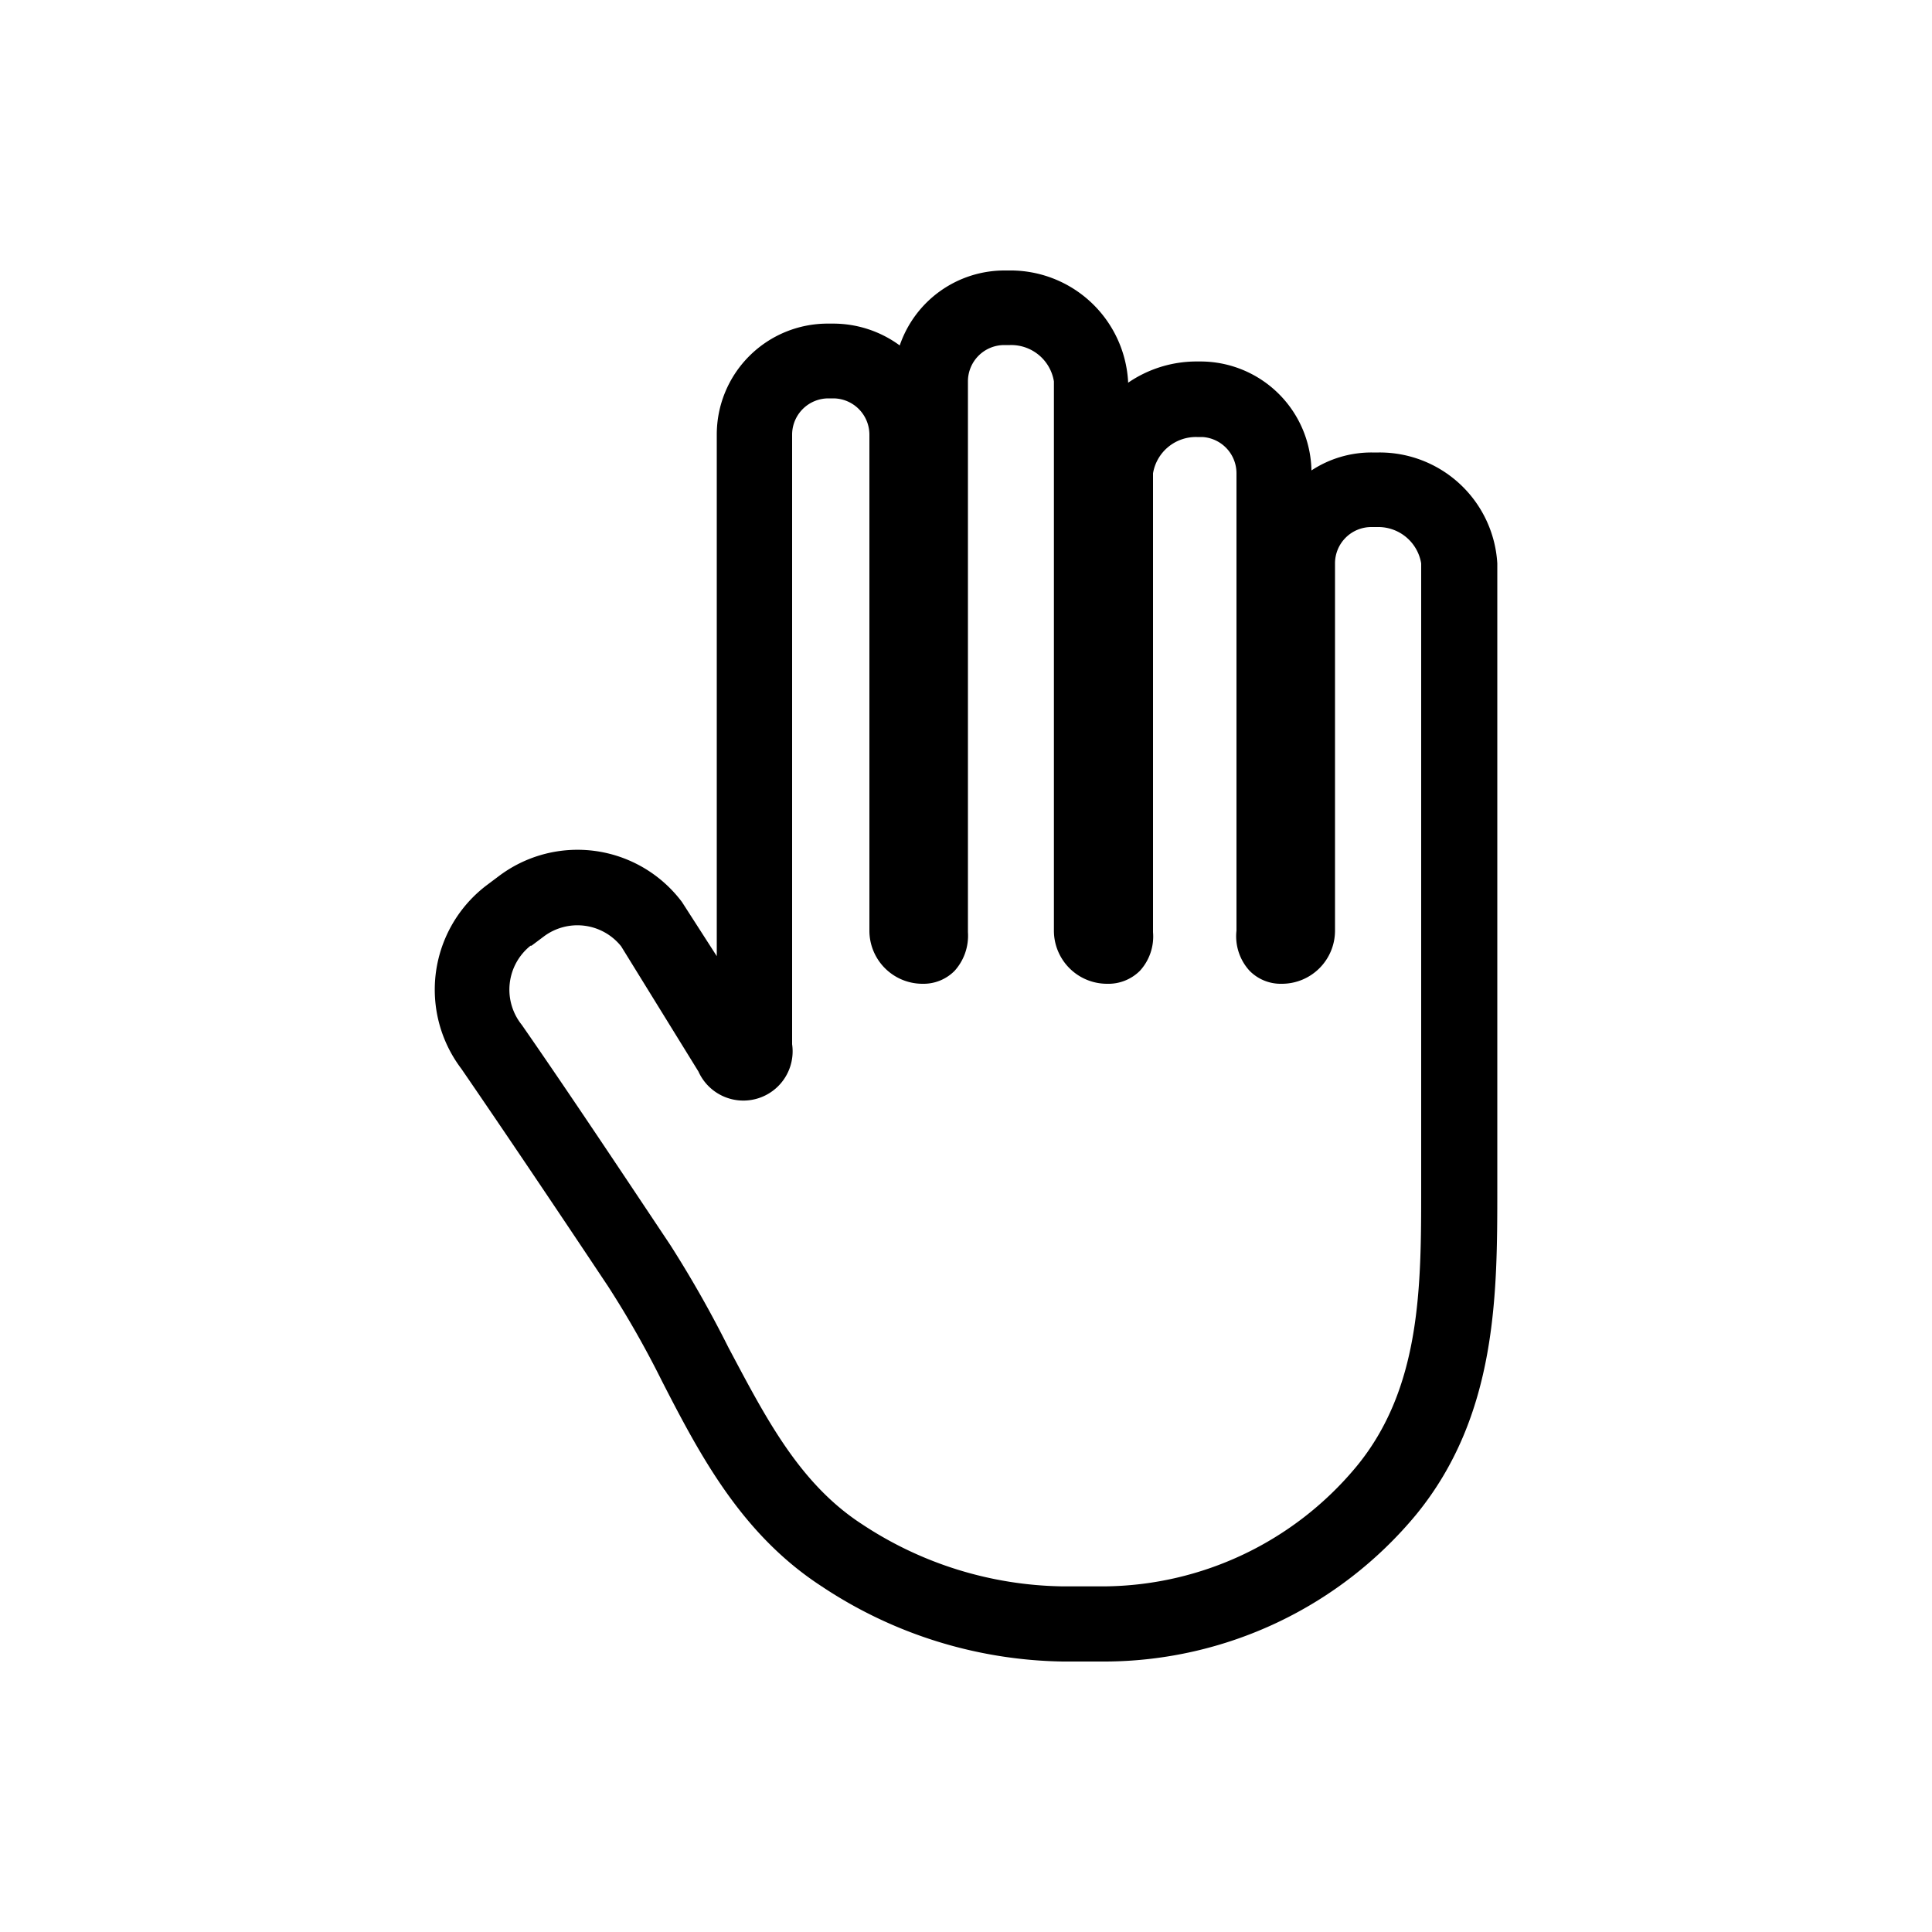 <svg xmlns="http://www.w3.org/2000/svg" viewBox="0 0 100 100"><g id="Outline"><path d="M23.88,55.32c2.06,3,4.47,6.58,6.6,9.77l1,1.5a50.46,50.46,0,0,1,2.79,4.91c2,3.9,4.15,7.94,8.26,10.61A23.13,23.13,0,0,0,55,86h2.28a21,21,0,0,0,16-7.58C77.5,73.28,77.5,67,77.5,61.53V29.16a6.1,6.1,0,0,0-6.13-5.74H71a5.65,5.65,0,0,0-3.12.93,5.75,5.75,0,0,0-5.73-5.64h-.25a6.26,6.26,0,0,0-3.51,1.1v-.07A6.1,6.1,0,0,0,52.22,14H52a5.73,5.73,0,0,0-5.43,3.88,5.82,5.82,0,0,0-3.43-1.13h-.28a5.74,5.74,0,0,0-5.76,5.74h0v27L35.3,46.69a6.76,6.76,0,0,0-9.47-1.35l0,0-.64.48A6.78,6.78,0,0,0,23.88,55.32ZM73.56,61.5c0,5.09,0,10.36-3.37,14.43a17.13,17.13,0,0,1-13,6.18H55A19.27,19.27,0,0,1,44.63,78.9c-3.26-2.11-5-5.53-6.93-9.16a58.51,58.51,0,0,0-3-5.29l-1-1.5c-2.14-3.21-4.57-6.85-6.69-9.9a2.91,2.91,0,0,1,.45-4.1l.05,0,.64-.48a2.9,2.9,0,0,1,4,.51l4,6.48A2.55,2.55,0,0,0,41,54.05V22.5a1.88,1.88,0,0,1,1.88-1.88h.28A1.88,1.88,0,0,1,45,22.5V48.17a2.75,2.75,0,0,0,2.75,2.75,2.26,2.26,0,0,0,1.66-.67,2.71,2.71,0,0,0,.69-2V19.74a1.88,1.88,0,0,1,1.88-1.88h.3a2.24,2.24,0,0,1,2.27,1.88V48.17a2.75,2.75,0,0,0,2.75,2.75,2.31,2.31,0,0,0,1.7-.67,2.63,2.63,0,0,0,.68-2V24.5a2.25,2.25,0,0,1,2.27-1.88h.29A1.88,1.88,0,0,1,64,24.5V48.17a2.64,2.64,0,0,0,.68,2.08,2.26,2.26,0,0,0,1.67.67,2.75,2.75,0,0,0,2.75-2.75v-19A1.88,1.88,0,0,1,71,27.28h.29a2.25,2.25,0,0,1,2.27,1.88Z"/></g></svg>